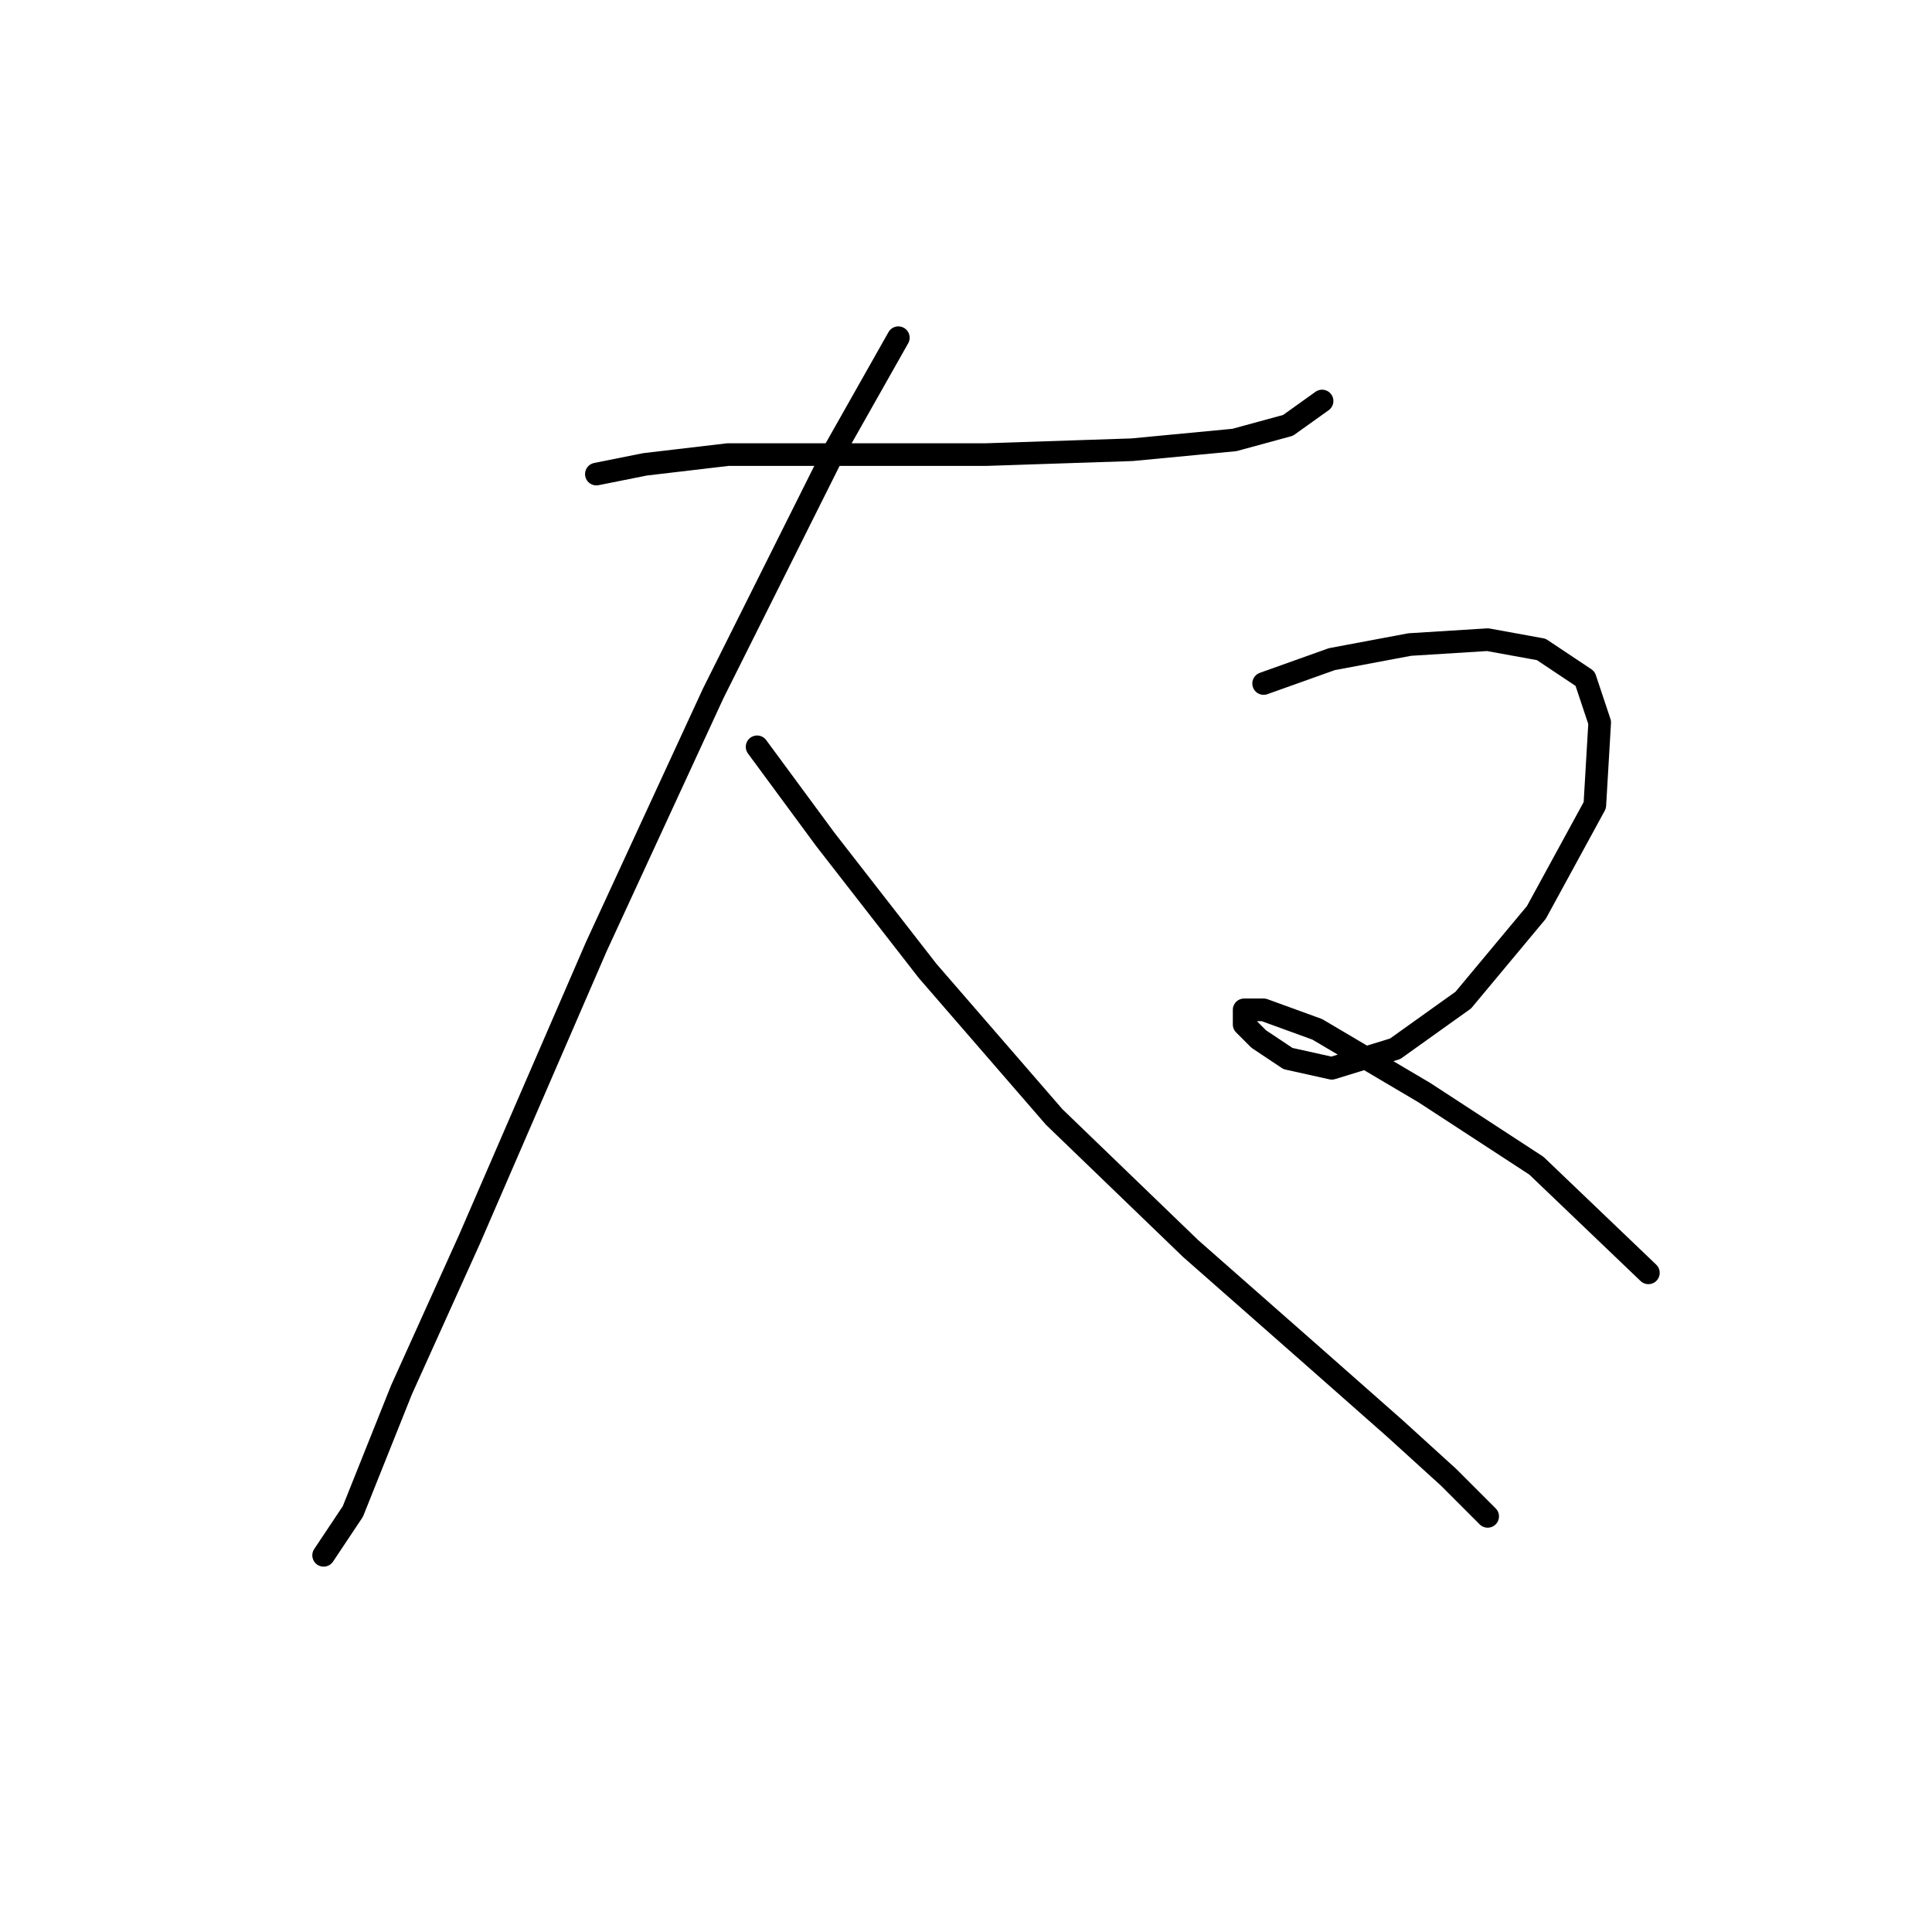 <?xml version="1.0" standalone="no"?>
    <svg width="256" height="256" xmlns="http://www.w3.org/2000/svg" version="1.1">
    <polyline stroke="black" stroke-width="3" stroke-linecap="round" fill="transparent" stroke-linejoin="round" points="79.022 62.818 85.476 61.527 96.447 60.236 112.581 60.236 130.651 60.236 150.012 59.591 163.565 58.3 170.664 56.364 175.182 53.137 175.182 53.137 " />
        <polyline stroke="black" stroke-width="3" stroke-linecap="round" fill="transparent" stroke-linejoin="round" points="119.035 44.747 110.645 59.591 94.511 91.859 79.022 125.418 62.242 164.14 53.207 184.146 46.754 200.281 42.882 206.089 42.882 206.089 " />
        <polyline stroke="black" stroke-width="3" stroke-linecap="round" fill="transparent" stroke-linejoin="round" points="100.319 98.958 109.354 111.22 122.907 128.645 139.686 148.006 157.757 165.431 173.891 179.629 184.862 189.309 191.961 195.763 197.124 200.926 197.124 200.926 " />
        <polyline stroke="black" stroke-width="3" stroke-linecap="round" fill="transparent" stroke-linejoin="round" points="167.437 90.568 176.472 87.342 186.798 85.405 197.124 84.76 204.223 86.051 210.031 89.923 211.967 95.731 211.322 106.702 203.578 120.901 193.897 132.517 184.862 138.971 176.472 141.552 170.664 140.262 166.792 137.68 164.856 135.744 164.856 133.808 167.437 133.808 174.536 136.389 188.734 144.779 203.578 154.46 218.421 168.658 218.421 168.658 " />
        </svg>